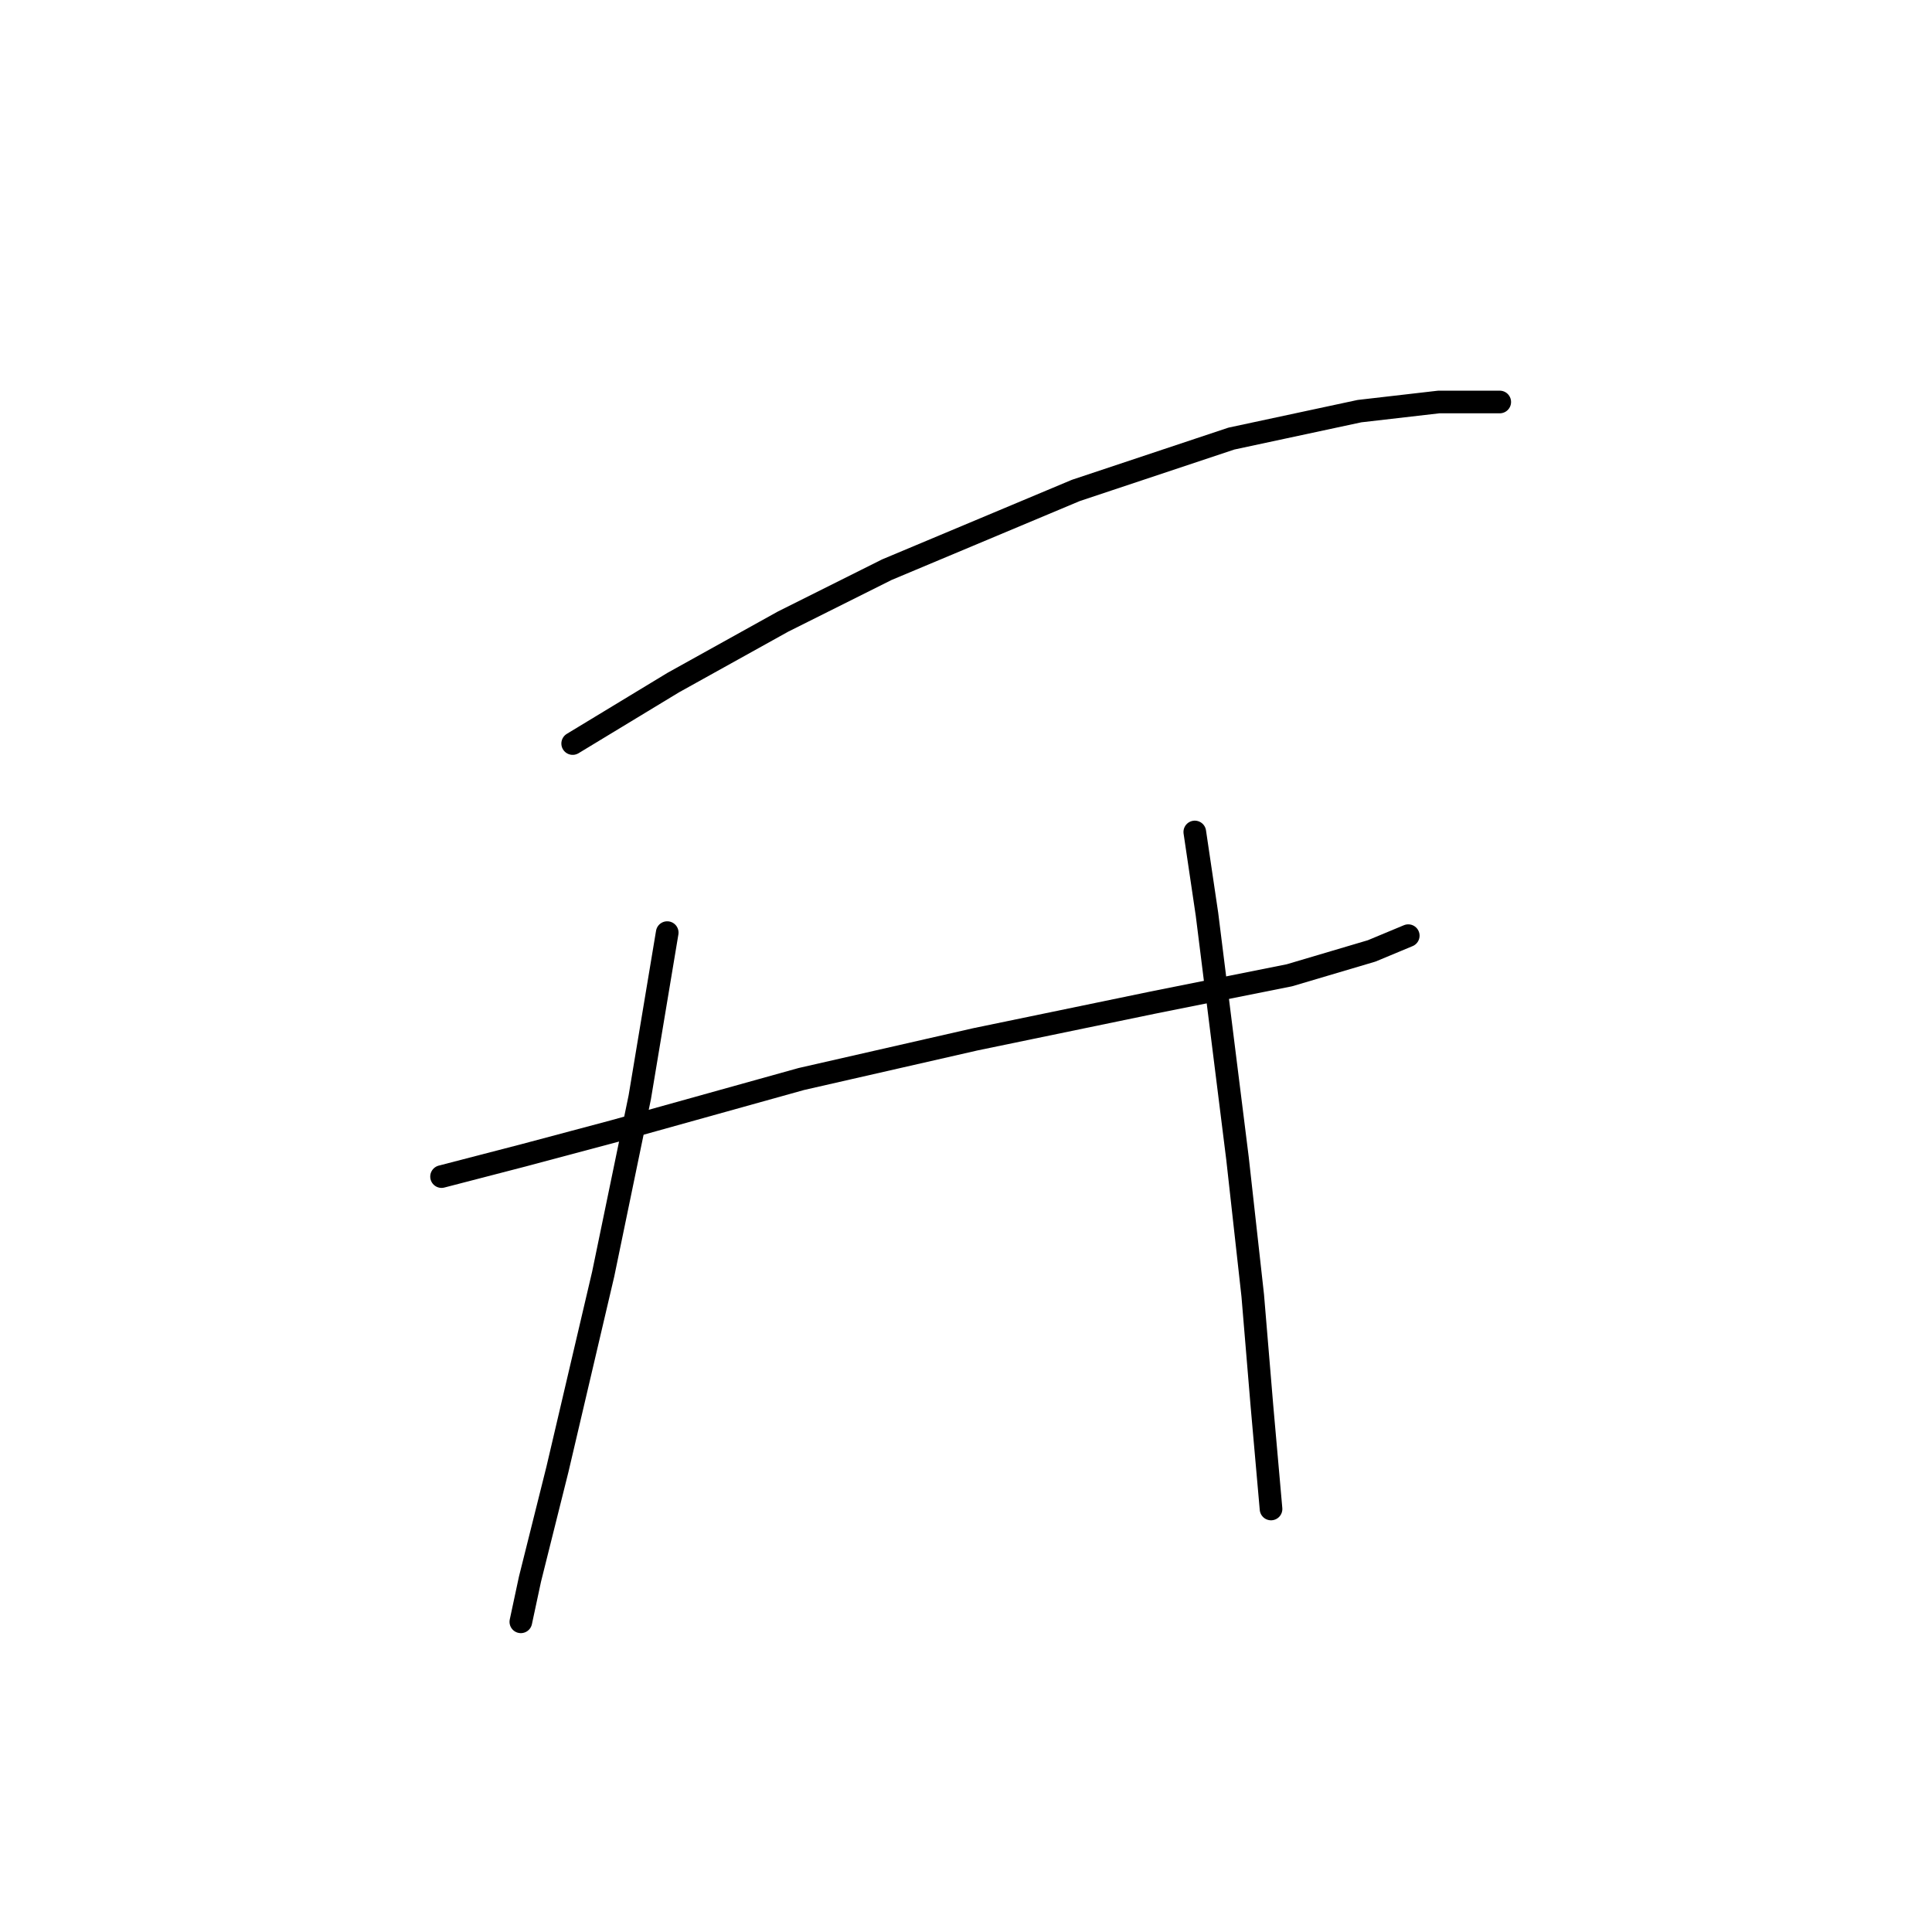 <?xml version="1.0" standalone="no"?>
    <svg width="256" height="256" xmlns="http://www.w3.org/2000/svg" version="1.1">
    <polyline stroke="black" stroke-width="3" stroke-linecap="round" fill="transparent" stroke-linejoin="round" points="75.883 98.523 89.218 90.441 103.765 82.36 117.504 75.49 142.557 64.984 163.165 58.115 180.137 54.478 190.643 53.266 196.704 53.266 198.724 53.266 198.724 53.266 " />
        <polyline stroke="black" stroke-width="3" stroke-linecap="round" fill="transparent" stroke-linejoin="round" points="58.508 155.903 69.418 153.074 81.54 149.841 106.19 142.972 129.222 137.719 152.659 132.87 170.843 129.233 181.753 126 186.602 123.98 186.602 123.98 " />
        <polyline stroke="black" stroke-width="3" stroke-linecap="round" fill="transparent" stroke-linejoin="round" points="88.41 123.576 84.773 145.396 79.924 168.833 73.863 194.694 70.226 209.241 69.014 214.899 69.014 214.899 " />
        <polyline stroke="black" stroke-width="3" stroke-linecap="round" fill="transparent" stroke-linejoin="round" points="158.316 110.241 159.932 121.151 162.761 143.78 163.973 153.478 165.994 171.662 167.206 186.209 168.418 199.948 168.418 199.948 " />
        </svg>